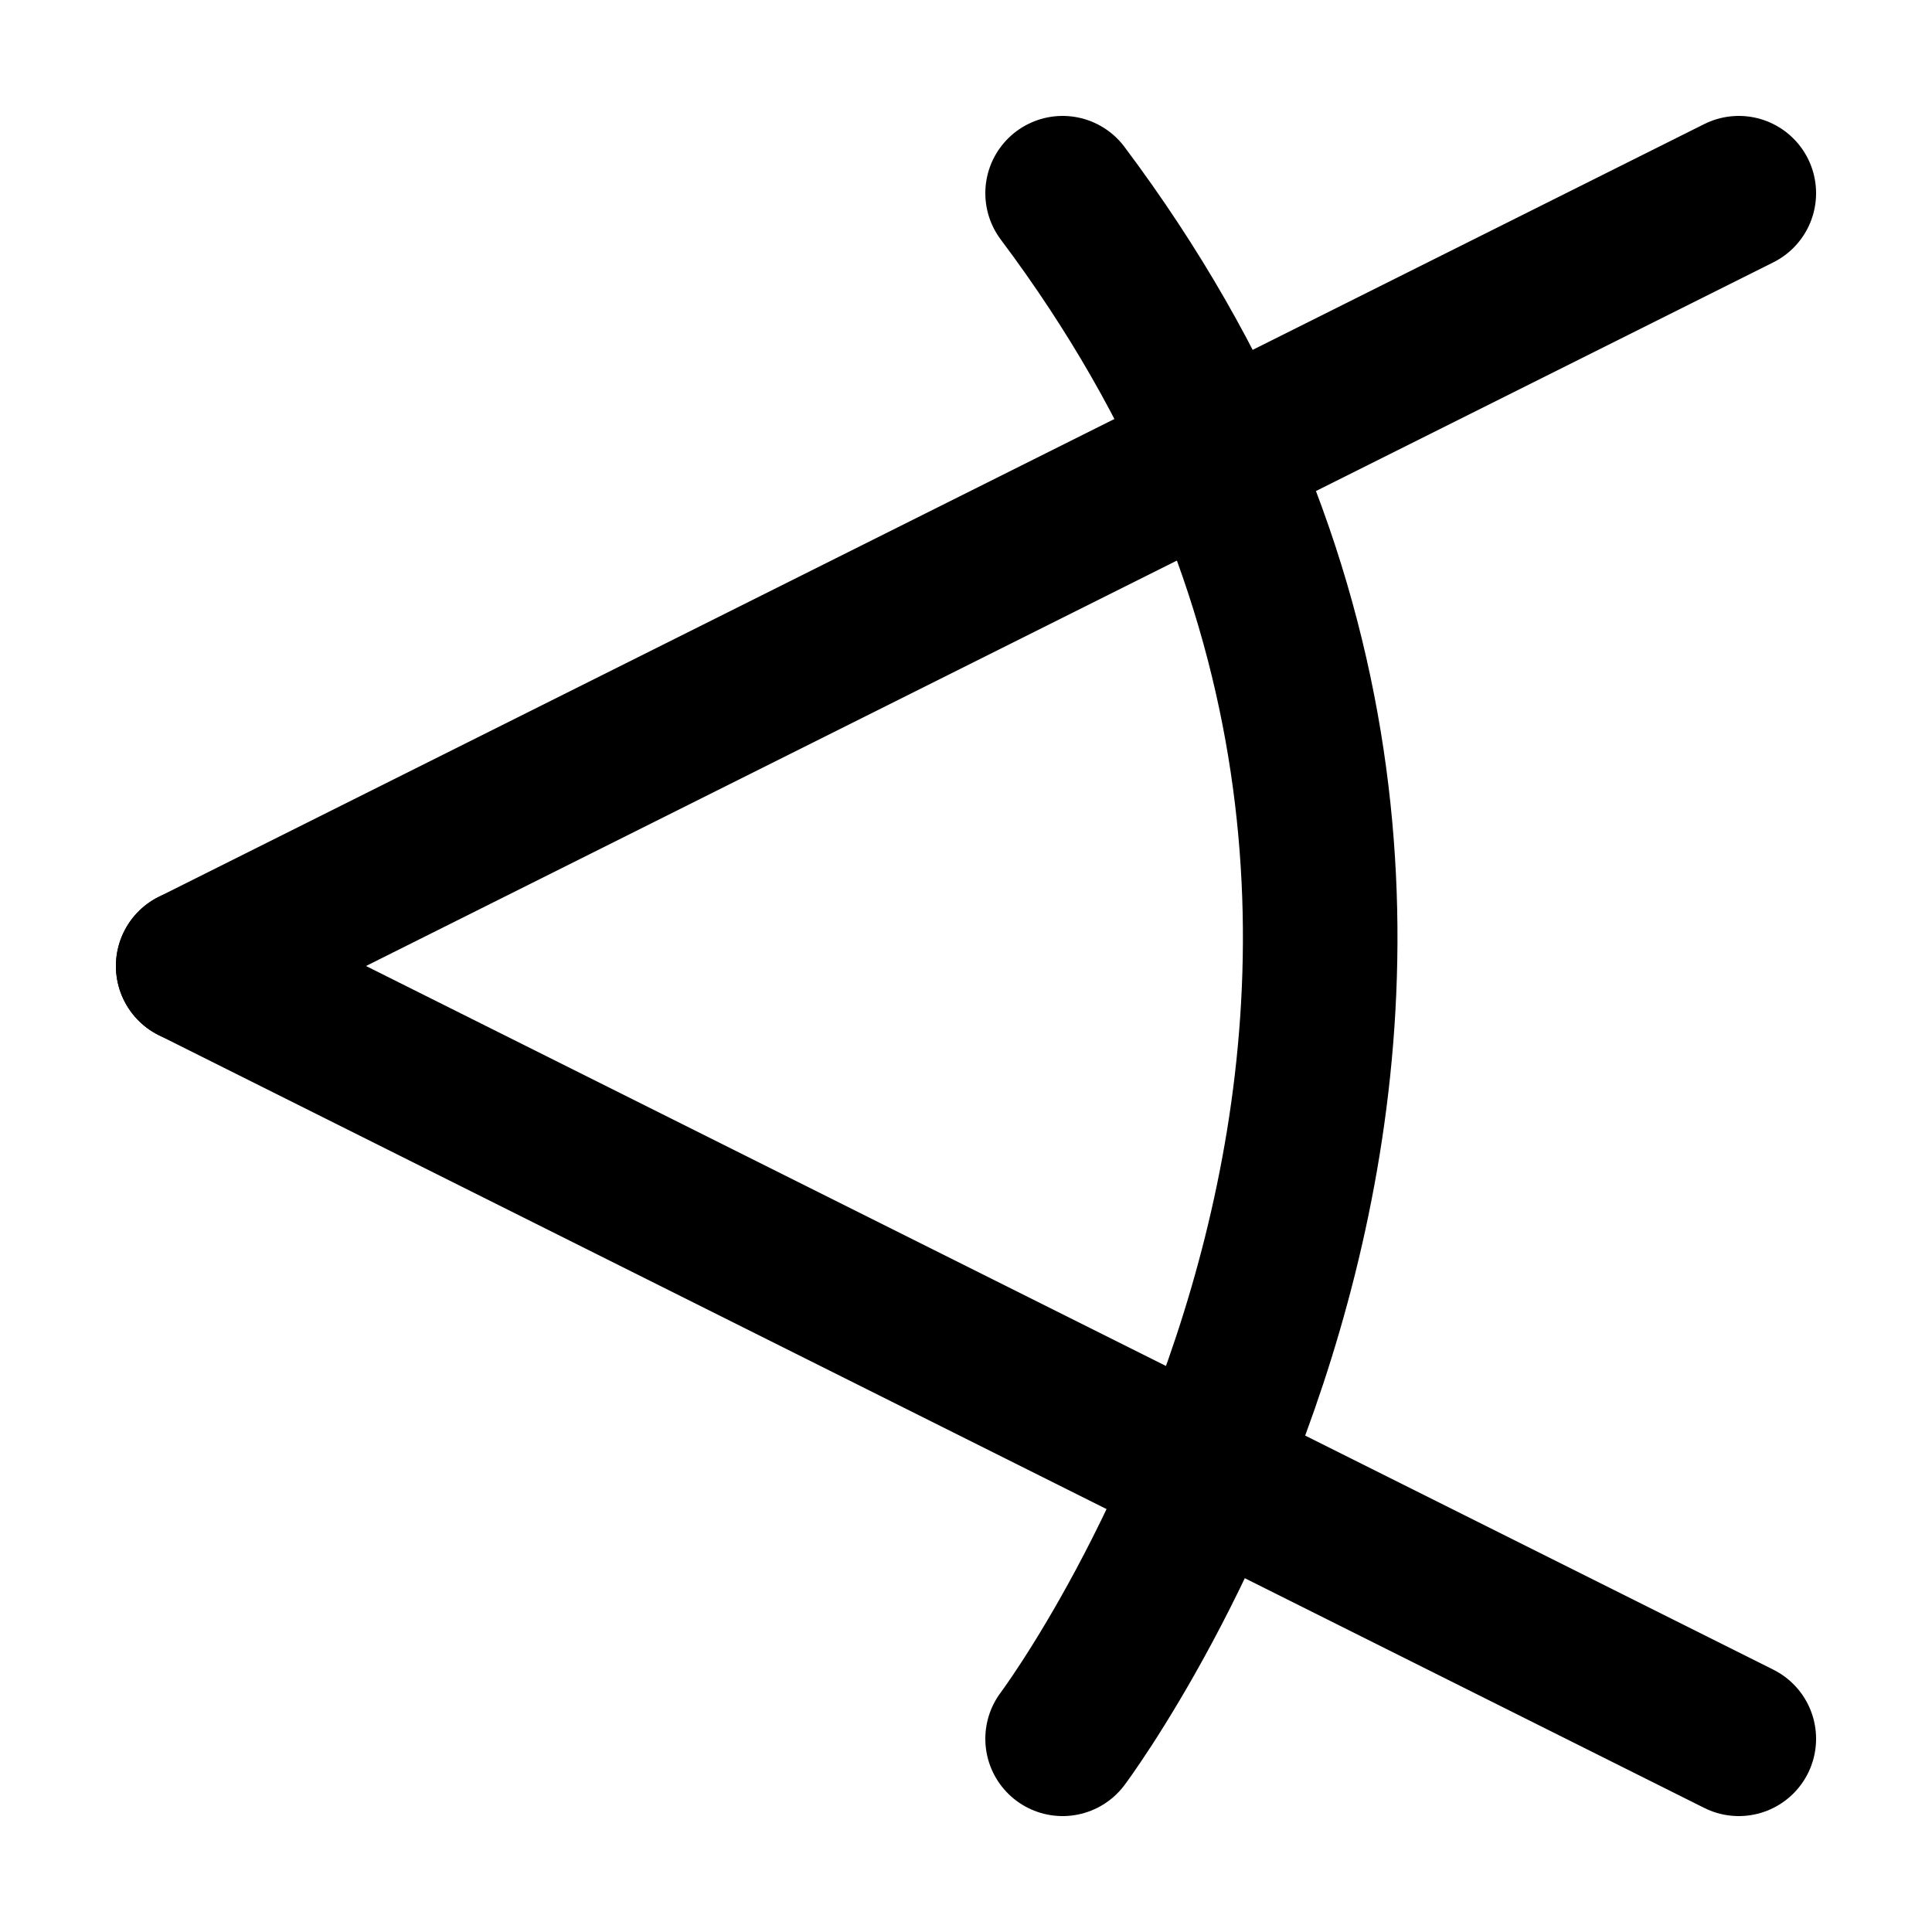 <svg width="100" height="100" xmlns="http://www.w3.org/2000/svg">
<g stroke="black" stroke-width="8" stroke-linecap="round" fill="none">
  <line x1="10" y1="50" x2="90" y2="10"/>
  <line x1="10" y1="50" x2="90" y2="90"/>
  <path d="m 55,10 c 30,40 0,80 0,80"/>
</g>
</svg>
